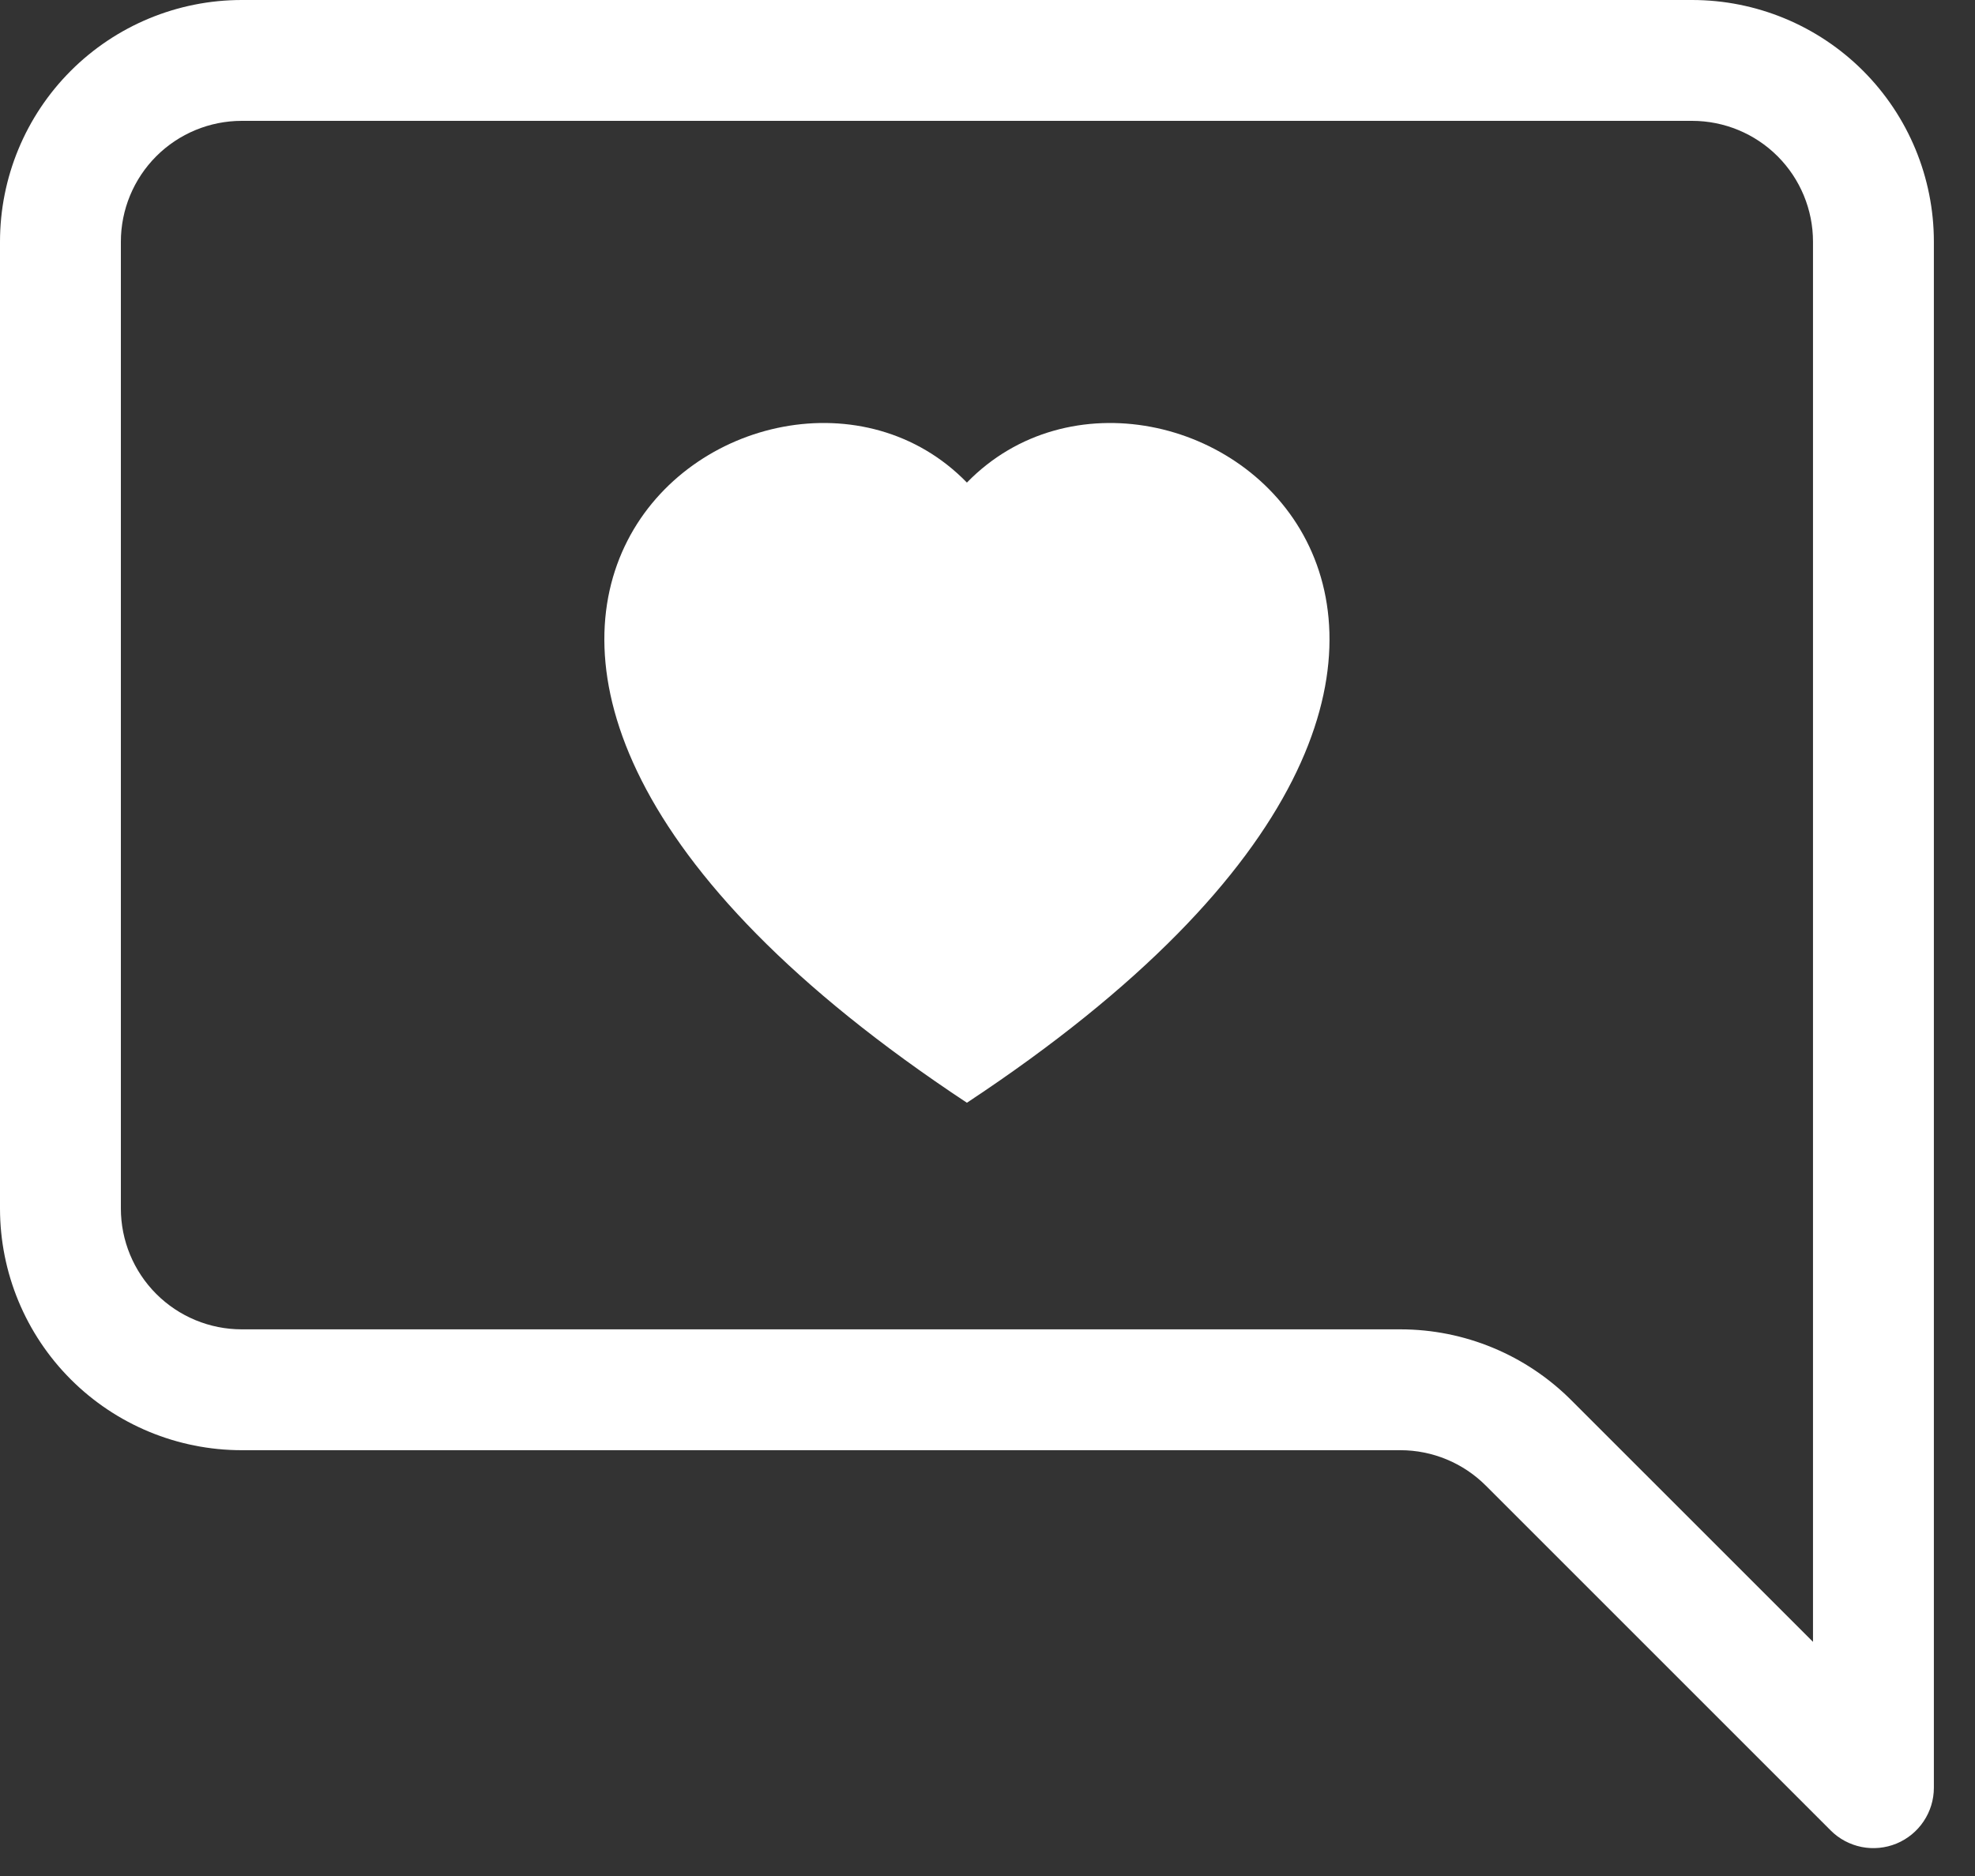 <svg width="40" height="38" viewBox="0 0 40 38" fill="none" xmlns="http://www.w3.org/2000/svg">
<rect x="0" y="0" width="40" height="38" fill="#333333" stroke="none"/>
<path d="M4.896 2.448C4.247 2.448 3.624 2.706 3.165 3.165C2.706 3.624 2.448 4.247 2.448 4.896V24.479C2.448 25.128 2.706 25.751 3.165 26.21C3.624 26.669 4.247 26.927 4.896 26.927H28.362C29.66 26.927 30.905 27.443 31.823 28.362L36.719 33.257V4.896C36.719 4.247 36.461 3.624 36.002 3.165C35.543 2.706 34.92 2.448 34.271 2.448H4.896ZM34.271 0C35.569 0 36.815 0.516 37.733 1.434C38.651 2.352 39.167 3.597 39.167 4.896V36.212C39.167 36.454 39.095 36.691 38.96 36.892C38.825 37.094 38.634 37.25 38.41 37.343C38.186 37.435 37.94 37.459 37.703 37.412C37.465 37.364 37.247 37.248 37.076 37.076L30.092 30.092C29.633 29.633 29.011 29.375 28.362 29.375H4.896C3.597 29.375 2.352 28.859 1.434 27.941C0.516 27.023 0 25.778 0 24.479V4.896C0 3.597 0.516 2.352 1.434 1.434C2.352 0.516 3.597 0 4.896 0L34.271 0Z" fill="white"/>
<path d="M19.583 9.775C23.657 5.586 33.843 12.915 19.583 22.337C5.324 12.913 15.51 5.586 19.583 9.775Z" fill="white"/>
</svg>
